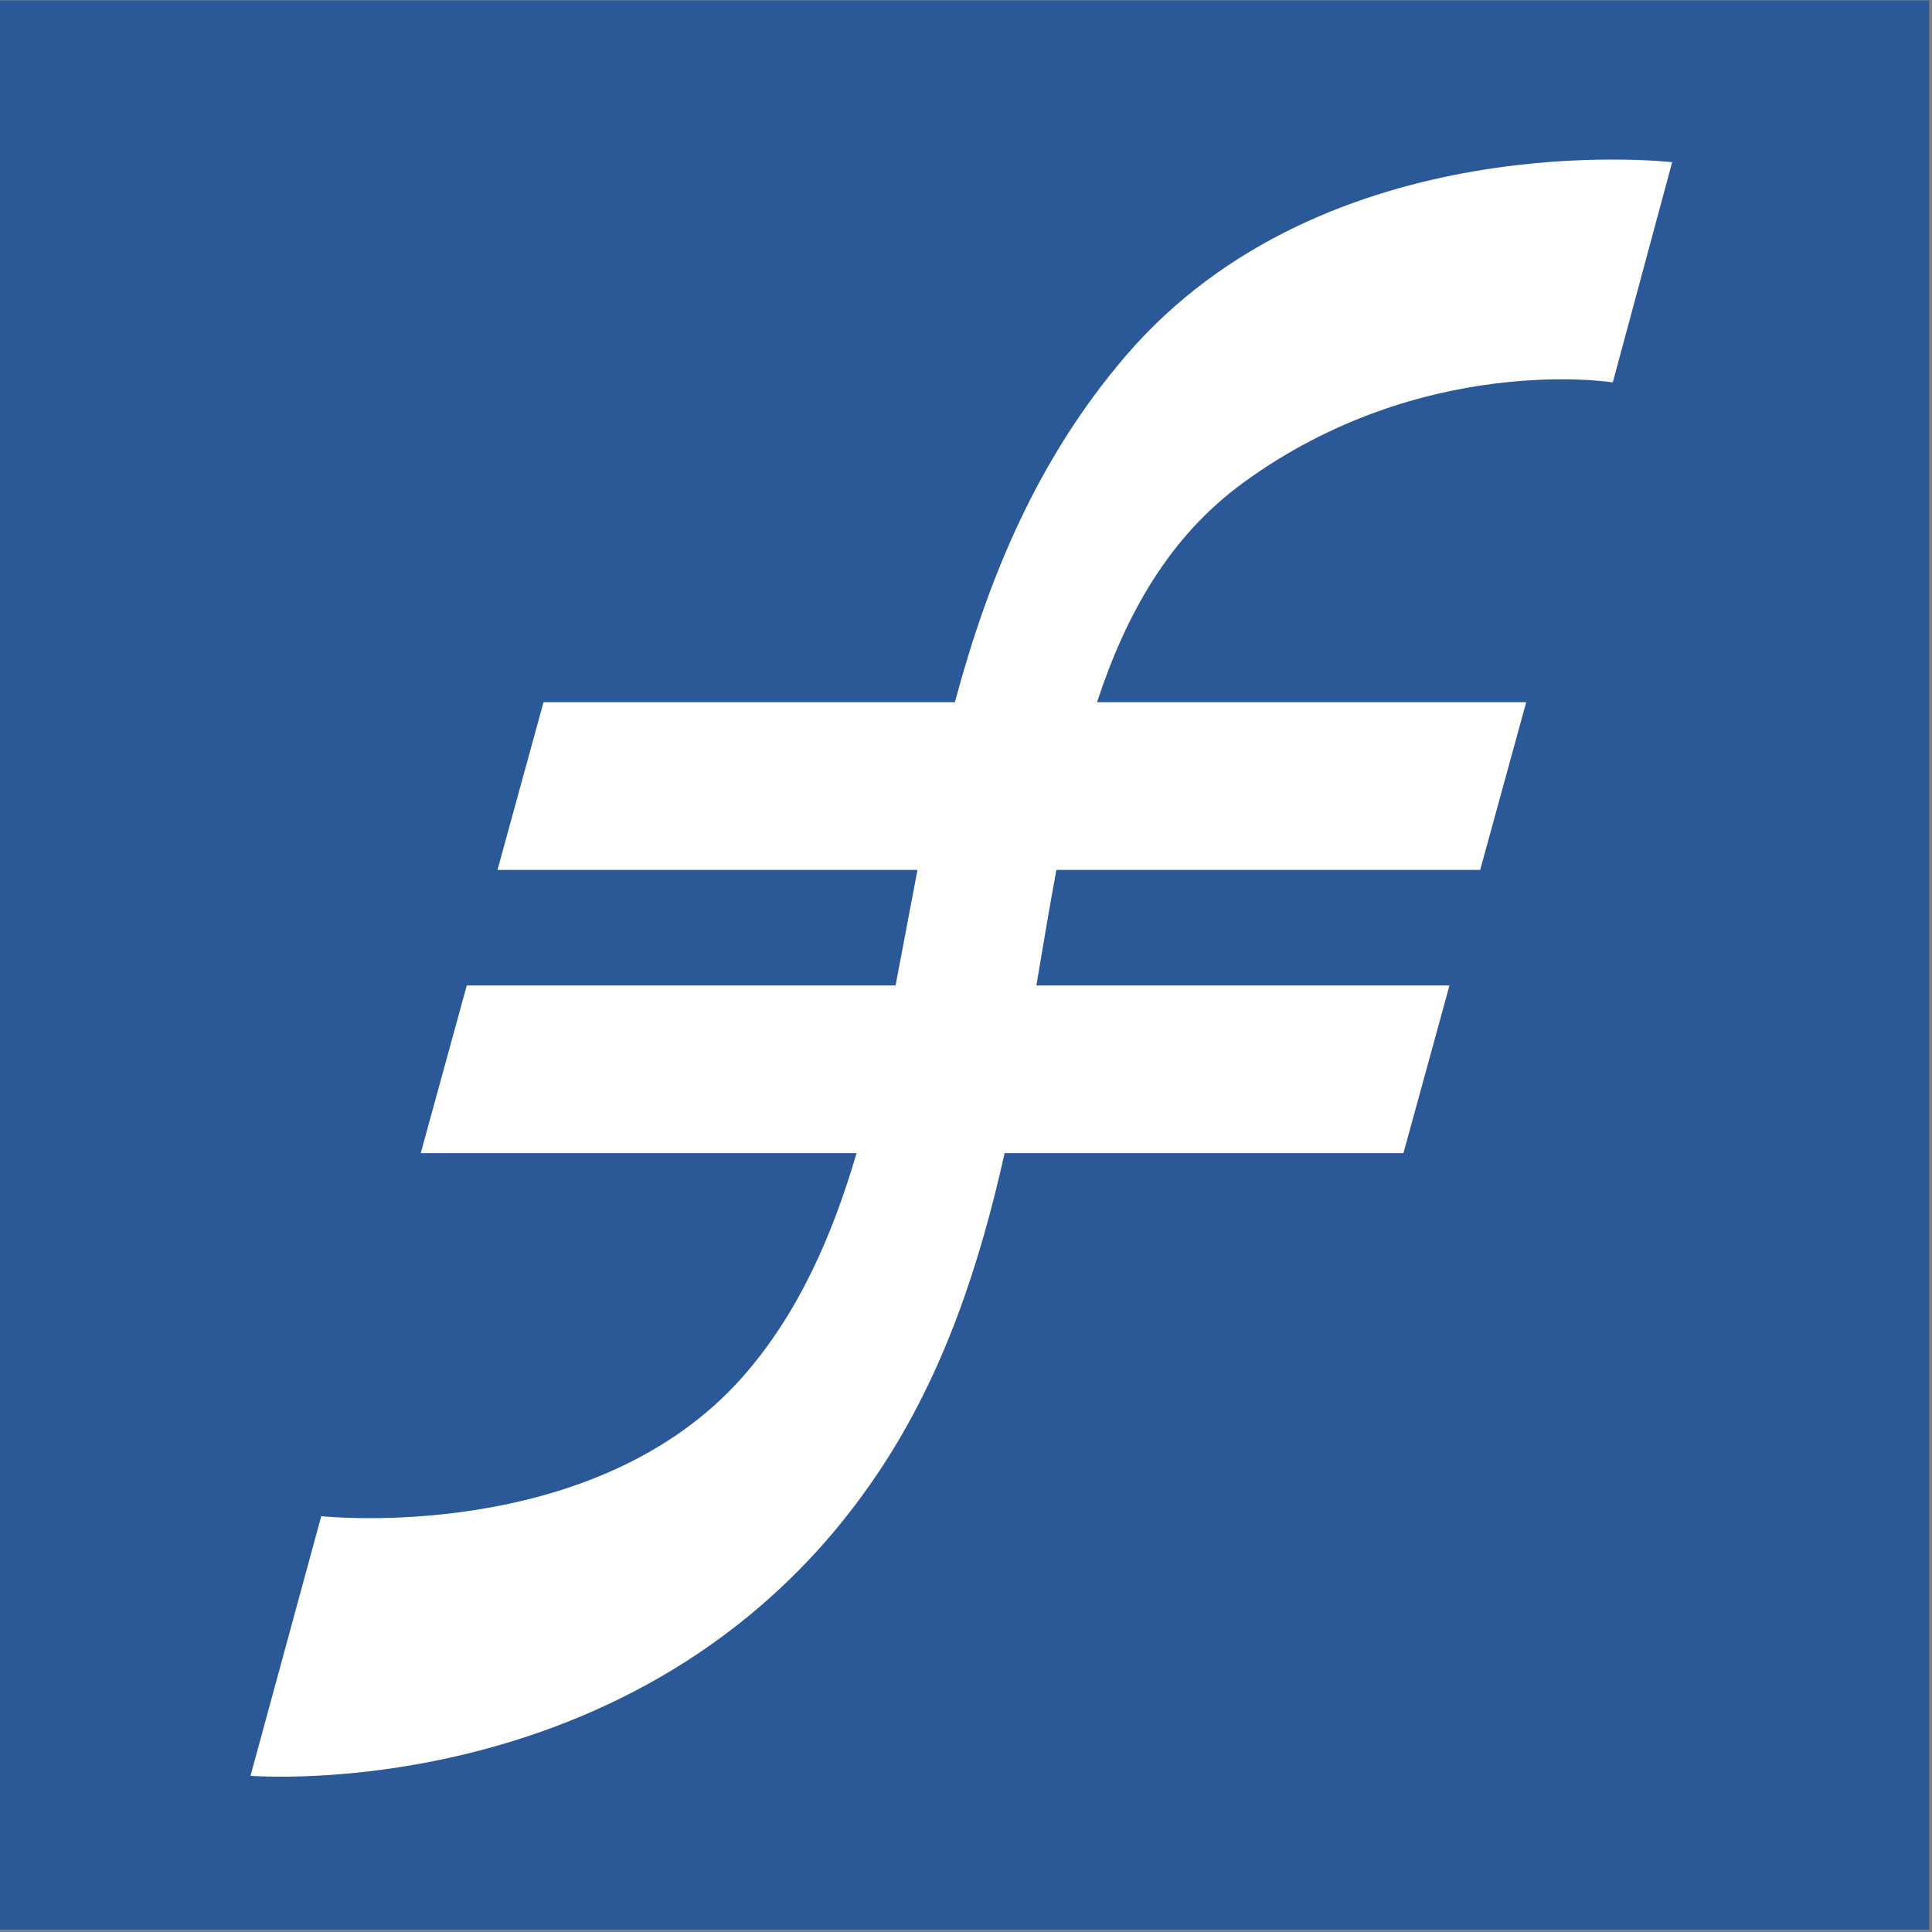 <svg width="147" height="147" viewBox="0 0 147 147" fill="none" xmlns="http://www.w3.org/2000/svg">
<rect x="0" y="0" width="147" height="147" fill="#808080" stroke="none"/>
<path d="M146.783 146.818H0V0.031H146.783V146.818Z" fill="#2B5896"/>
<path d="M85.641 27.093C78.855 35.013 75.158 44.12 72.654 53.429H41.355L37.852 66.189H69.808C69.235 69.154 68.698 72.096 68.141 74.981H35.516L32.013 87.738H65.175C63.293 94.134 60.726 99.925 56.602 104.653C45.279 117.632 24.443 115.36 24.443 115.36L19.062 135.113C19.062 135.113 49.816 137.68 66.947 111.861C71.854 104.466 74.557 96.156 76.439 87.738H106.784L110.286 74.981H78.855C79.357 71.996 79.846 69.055 80.379 66.189H112.622L116.125 53.429H83.468C85.713 46.619 89.012 40.796 94.616 36.713C108.244 26.782 122.712 29.095 122.712 29.095L127.229 12.342C127.229 12.342 100.909 9.266 85.641 27.093Z" fill="white"/>
</svg>
